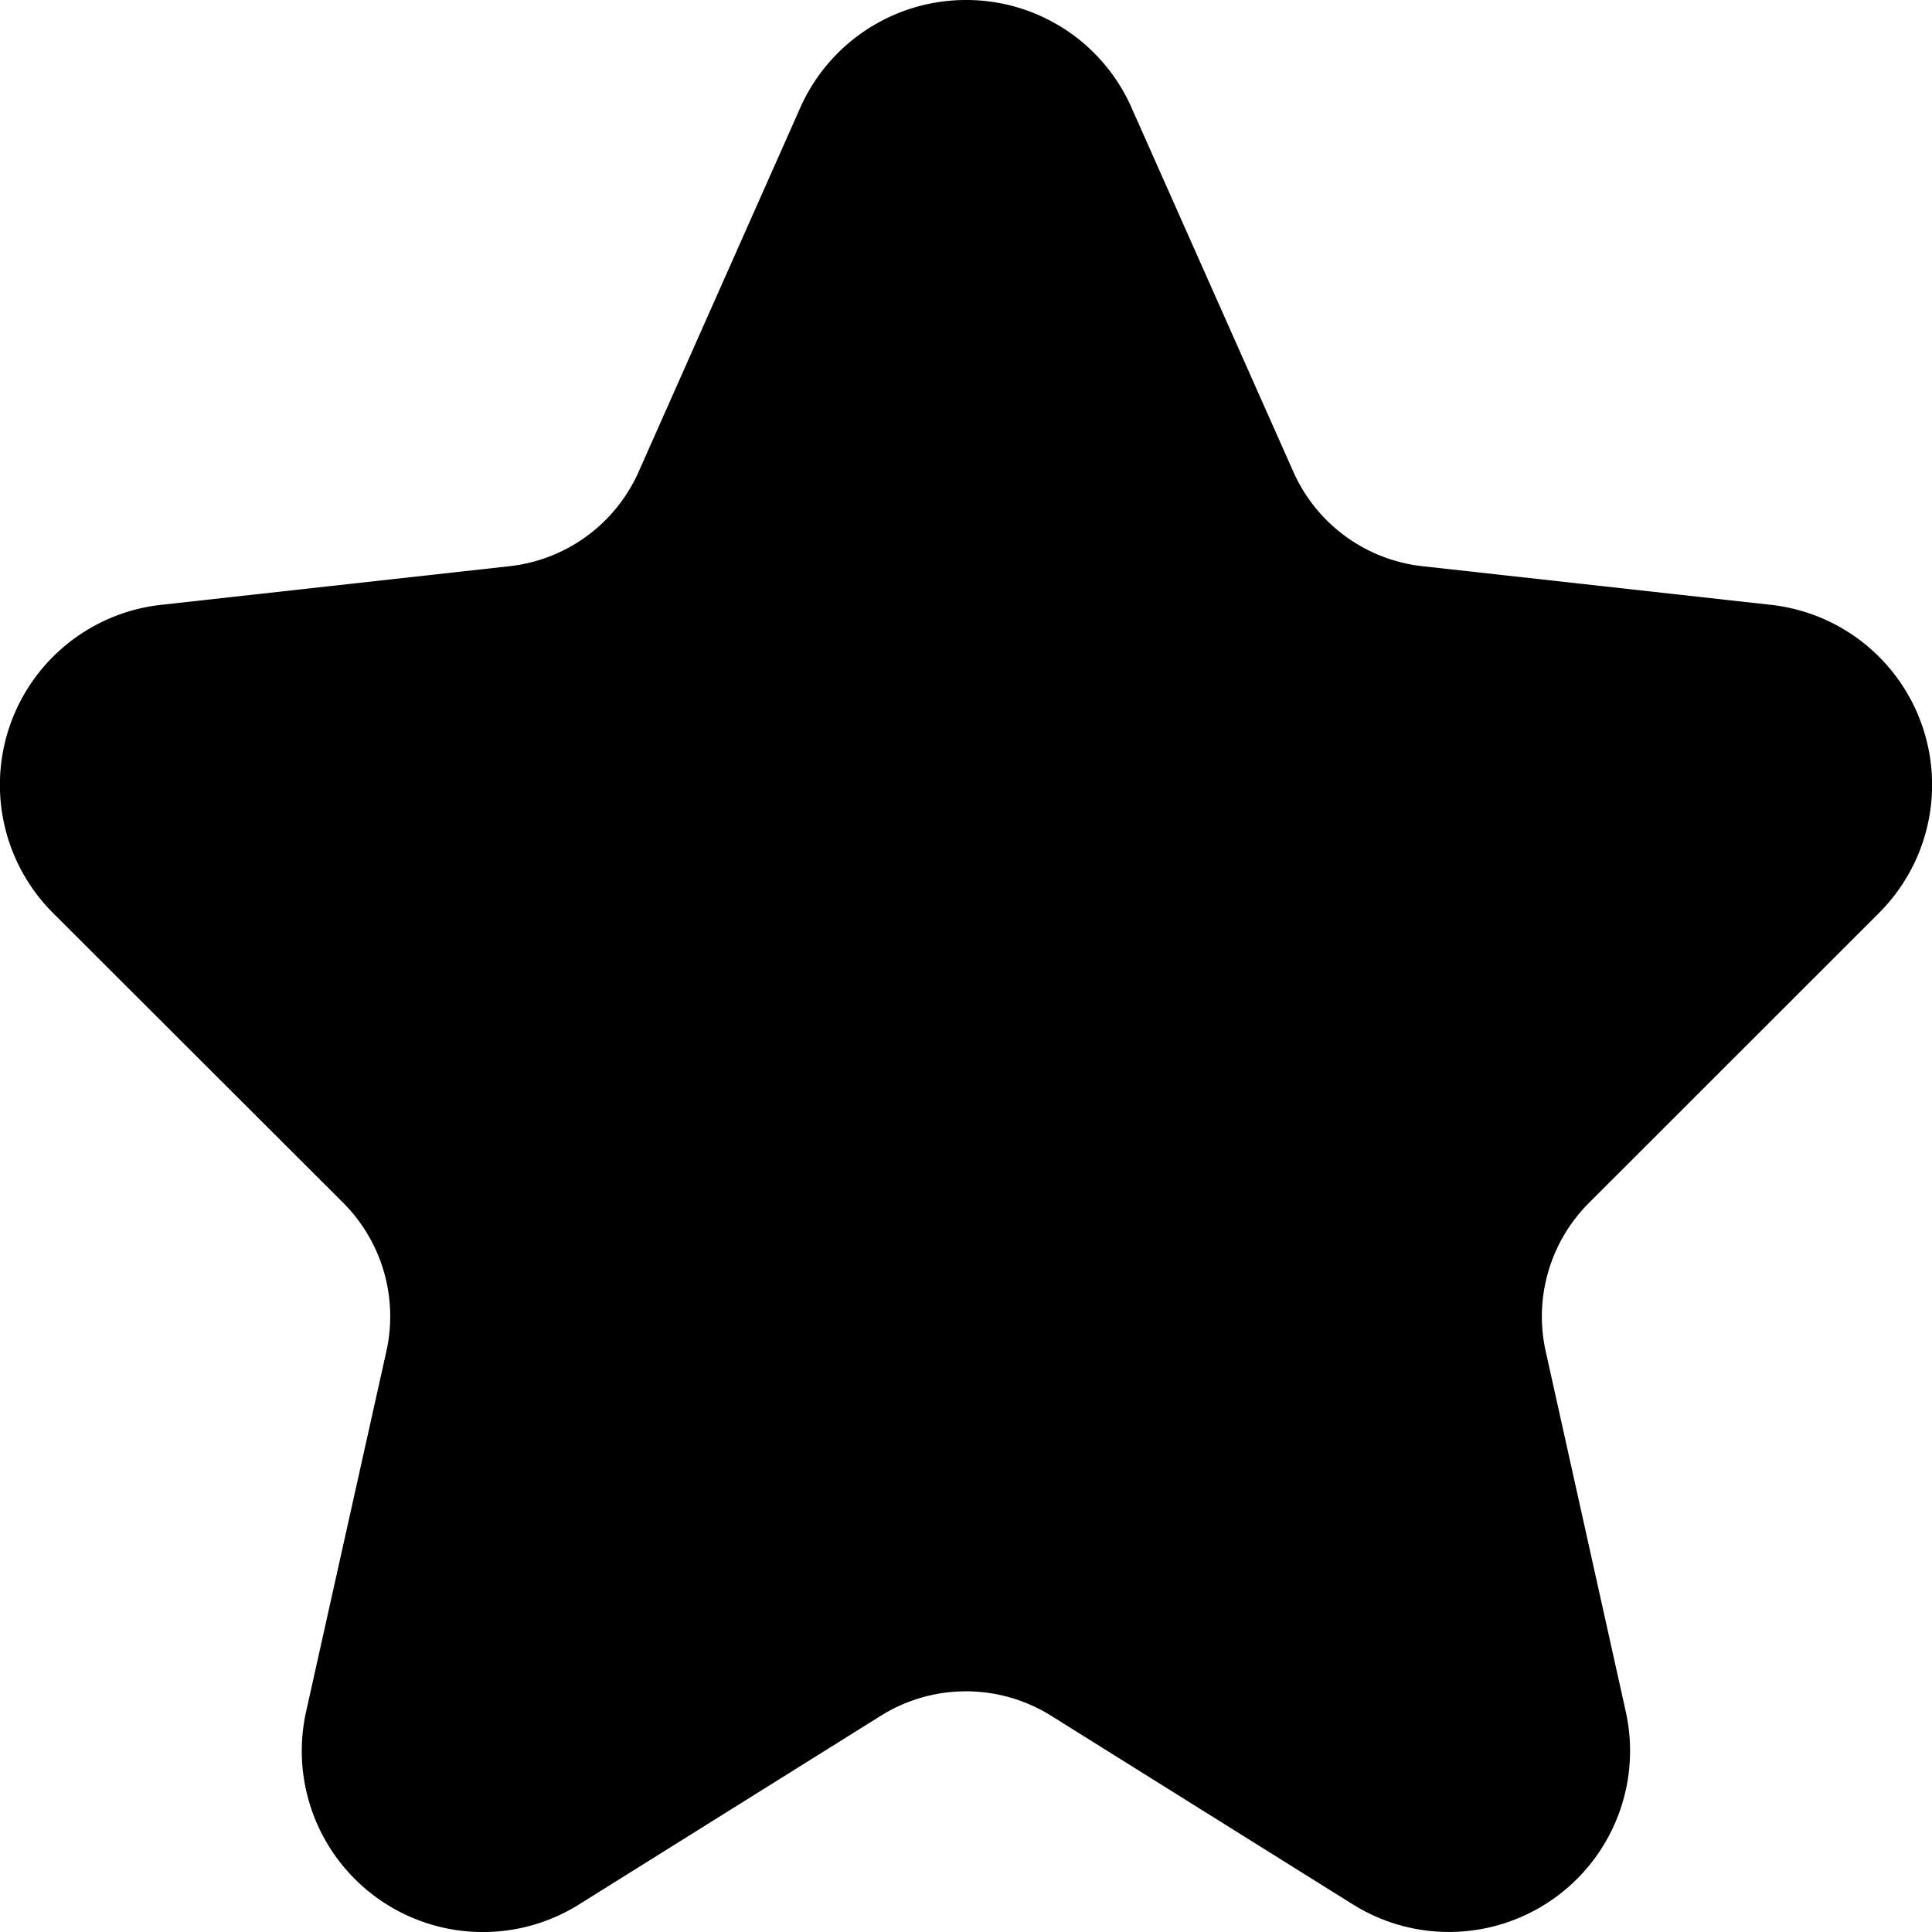 <svg xmlns="http://www.w3.org/2000/svg" width="24" height="24" viewBox="0 0 16 16" fill="none"><path fill="currentColor" fill-rule="evenodd" d="M8 0a1.496 1.496 0 0 1 1.379.91l1.332 2.997c.192.432.599.73 1.069.782l2.886.32a1.5 1.5 0 0 1 .895 2.552l-2.402 2.401a1.33 1.33 0 0 0-.358 1.23l.663 2.983a1.5 1.5 0 0 1-2.259 1.597l-2.5-1.563a1.33 1.33 0 0 0-1.41 0l-2.5 1.563a1.5 1.5 0 0 1-2.26-1.597L3.2 11.19a1.33 1.33 0 0 0-.358-1.229L.439 7.561a1.5 1.5 0 0 1 .895-2.552l2.886-.32a1.33 1.33 0 0 0 1.069-.782L6.62.909A1.502 1.502 0 0 1 8 0z" clip-rule="evenodd"/></svg>